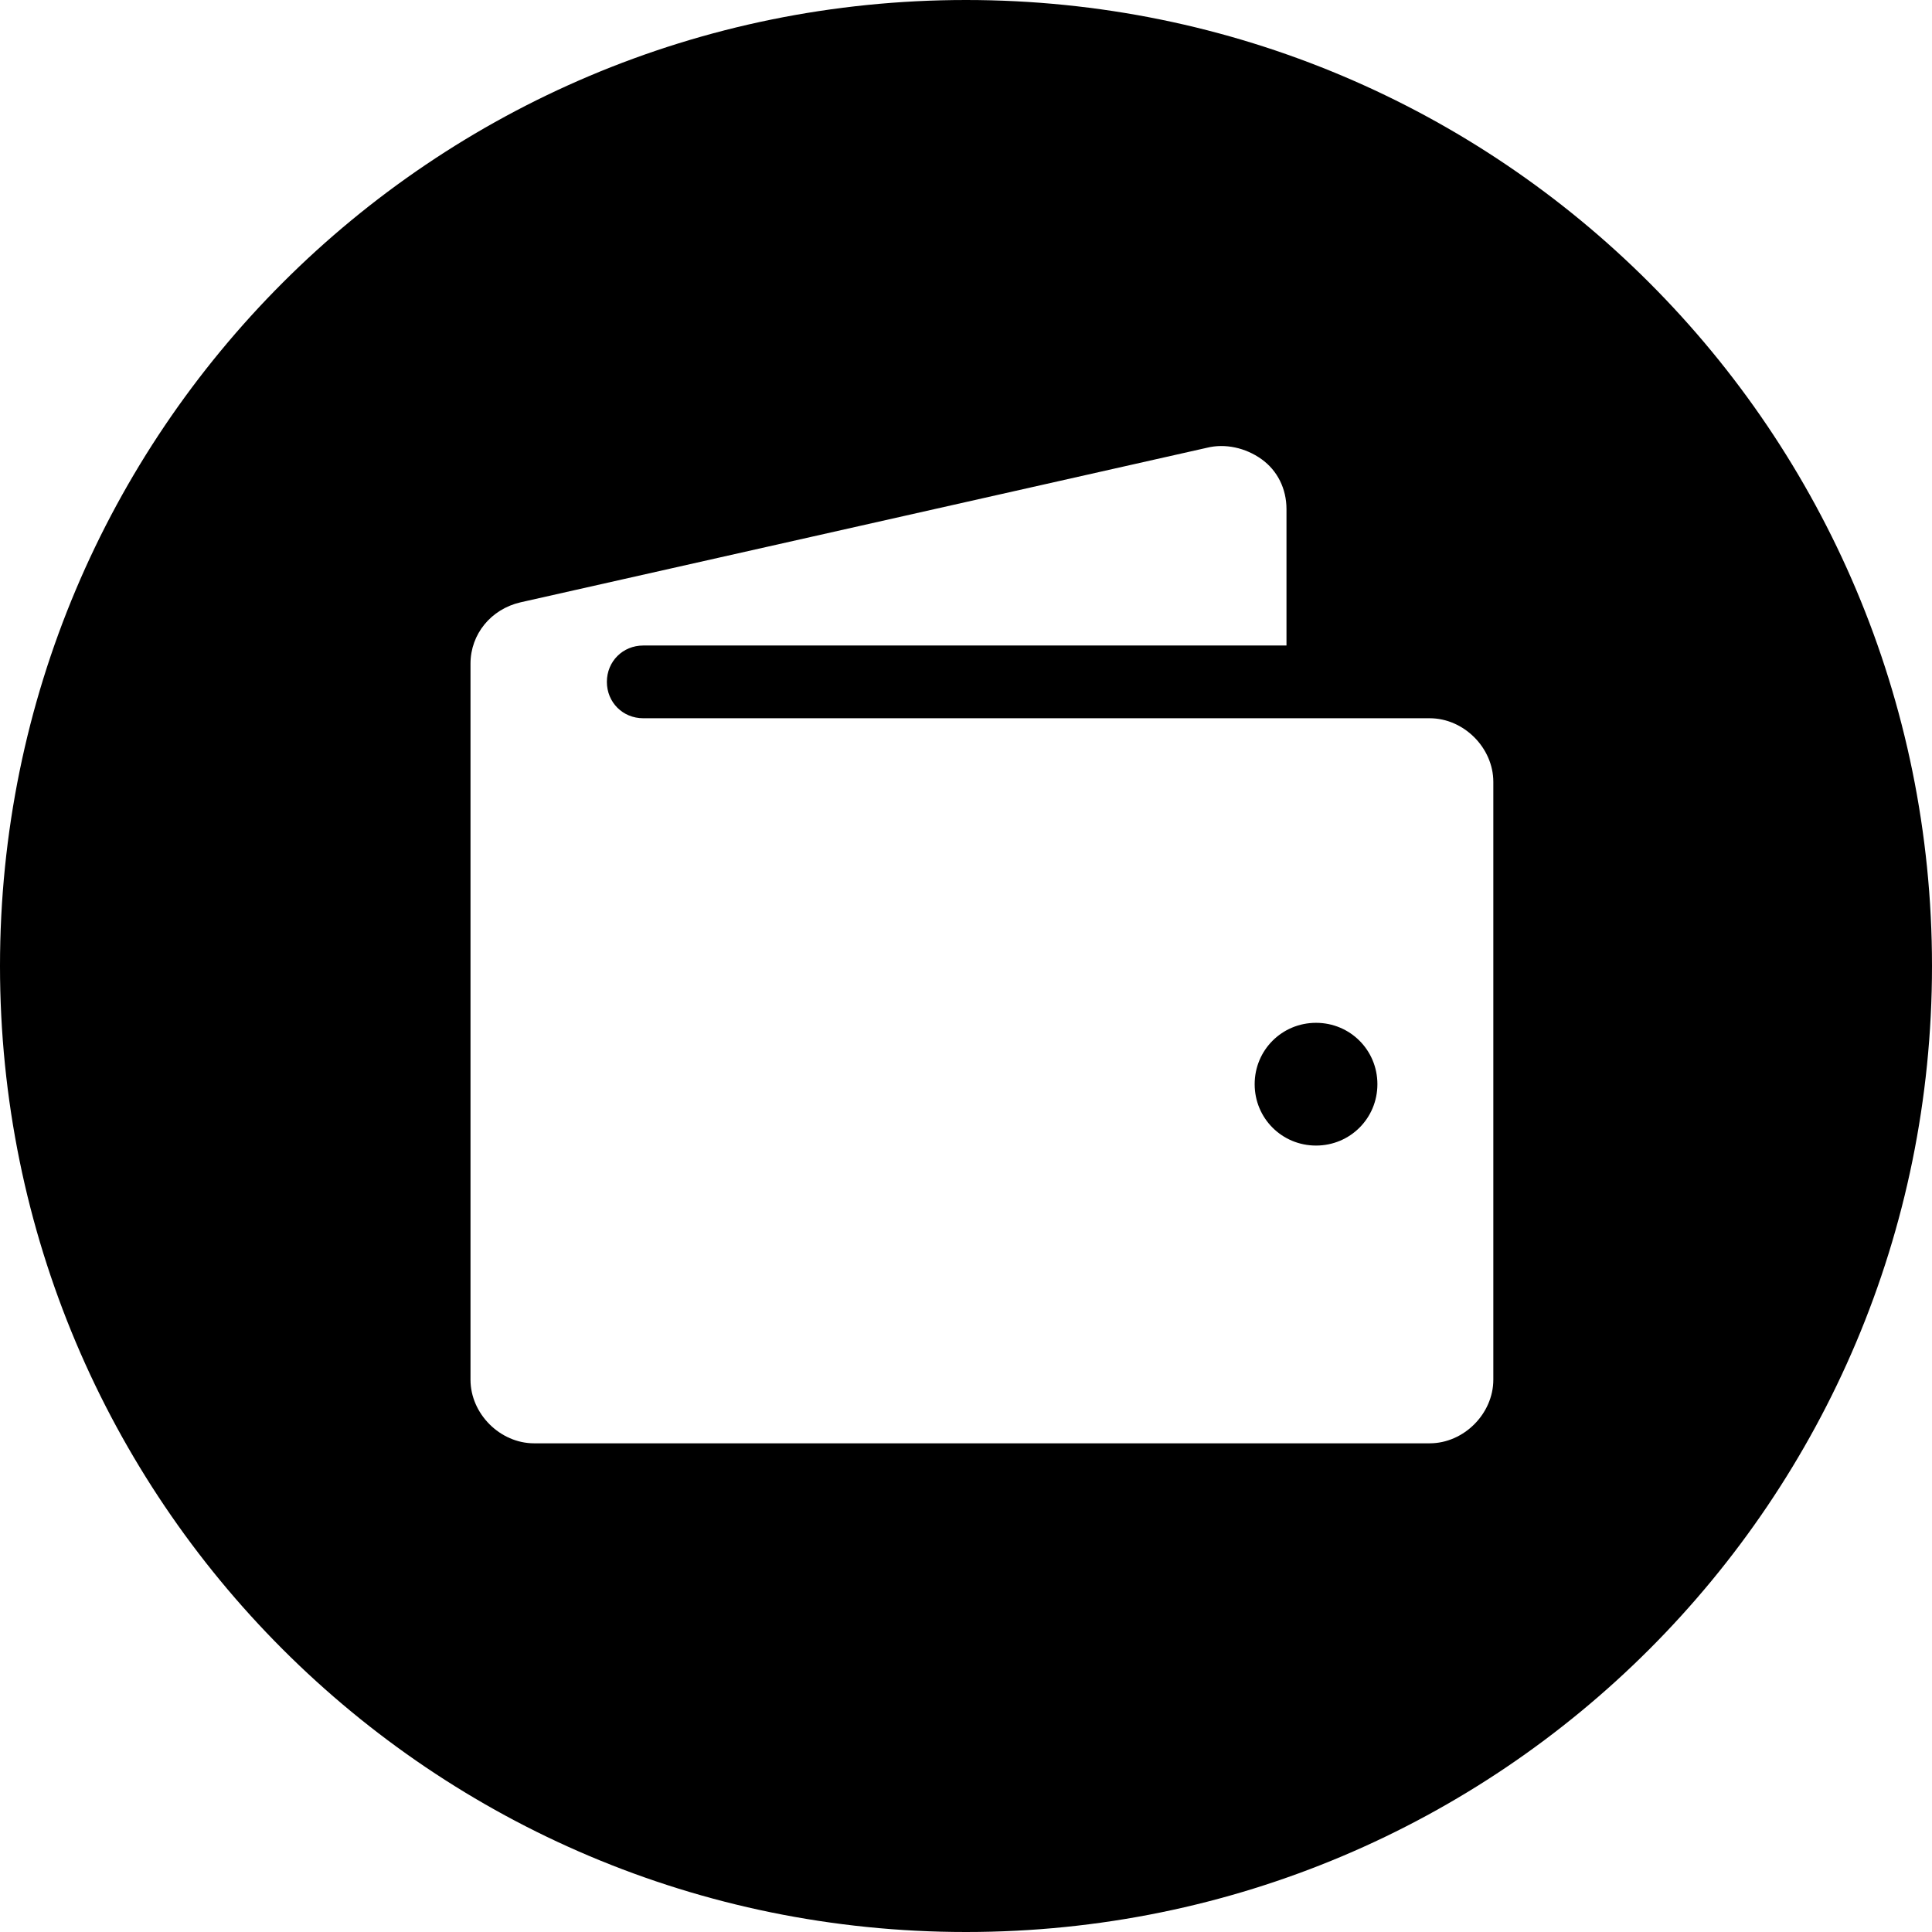 <?xml version="1.0" encoding="UTF-8"?>
<!--https://github.com/muchdogesec/stix2icons/-->
<svg xmlns="http://www.w3.org/2000/svg" viewBox="0 0 85 85" id="cryptocurrency-wallet">
	<path style="fill:rgb(0,0,0)" d="M57.9,45c-1.5,0-2.7,1.2-2.7,2.7s1.2,2.7,2.7,2.7c1.5,0,2.7-1.2,2.7-2.7S59.4,45,57.9,45z"/>
	<path style="fill:rgb(0,0,0)" d="M42.5,0C19,0,0,19,0,42.5S19,85,42.5,85S85,66,85,42.5S66,0,42.5,0z M65.7,60.7c0,1.5-1.3,2.8-2.8,2.8H23.5c-1.5,0-2.8-1.3-2.8-2.8V29.2c0-1.3,0.9-2.4,2.2-2.7l30.2-6.8c0.8-0.2,1.7,0,2.4,0.5c0.7,0.5,1.1,1.3,1.1,2.2v6H28.3c-0.9,0-1.6,0.7-1.6,1.6s0.7,1.6,1.6,1.6h34.6c1.5,0,2.8,1.3,2.8,2.8V60.7z"/>
</svg>